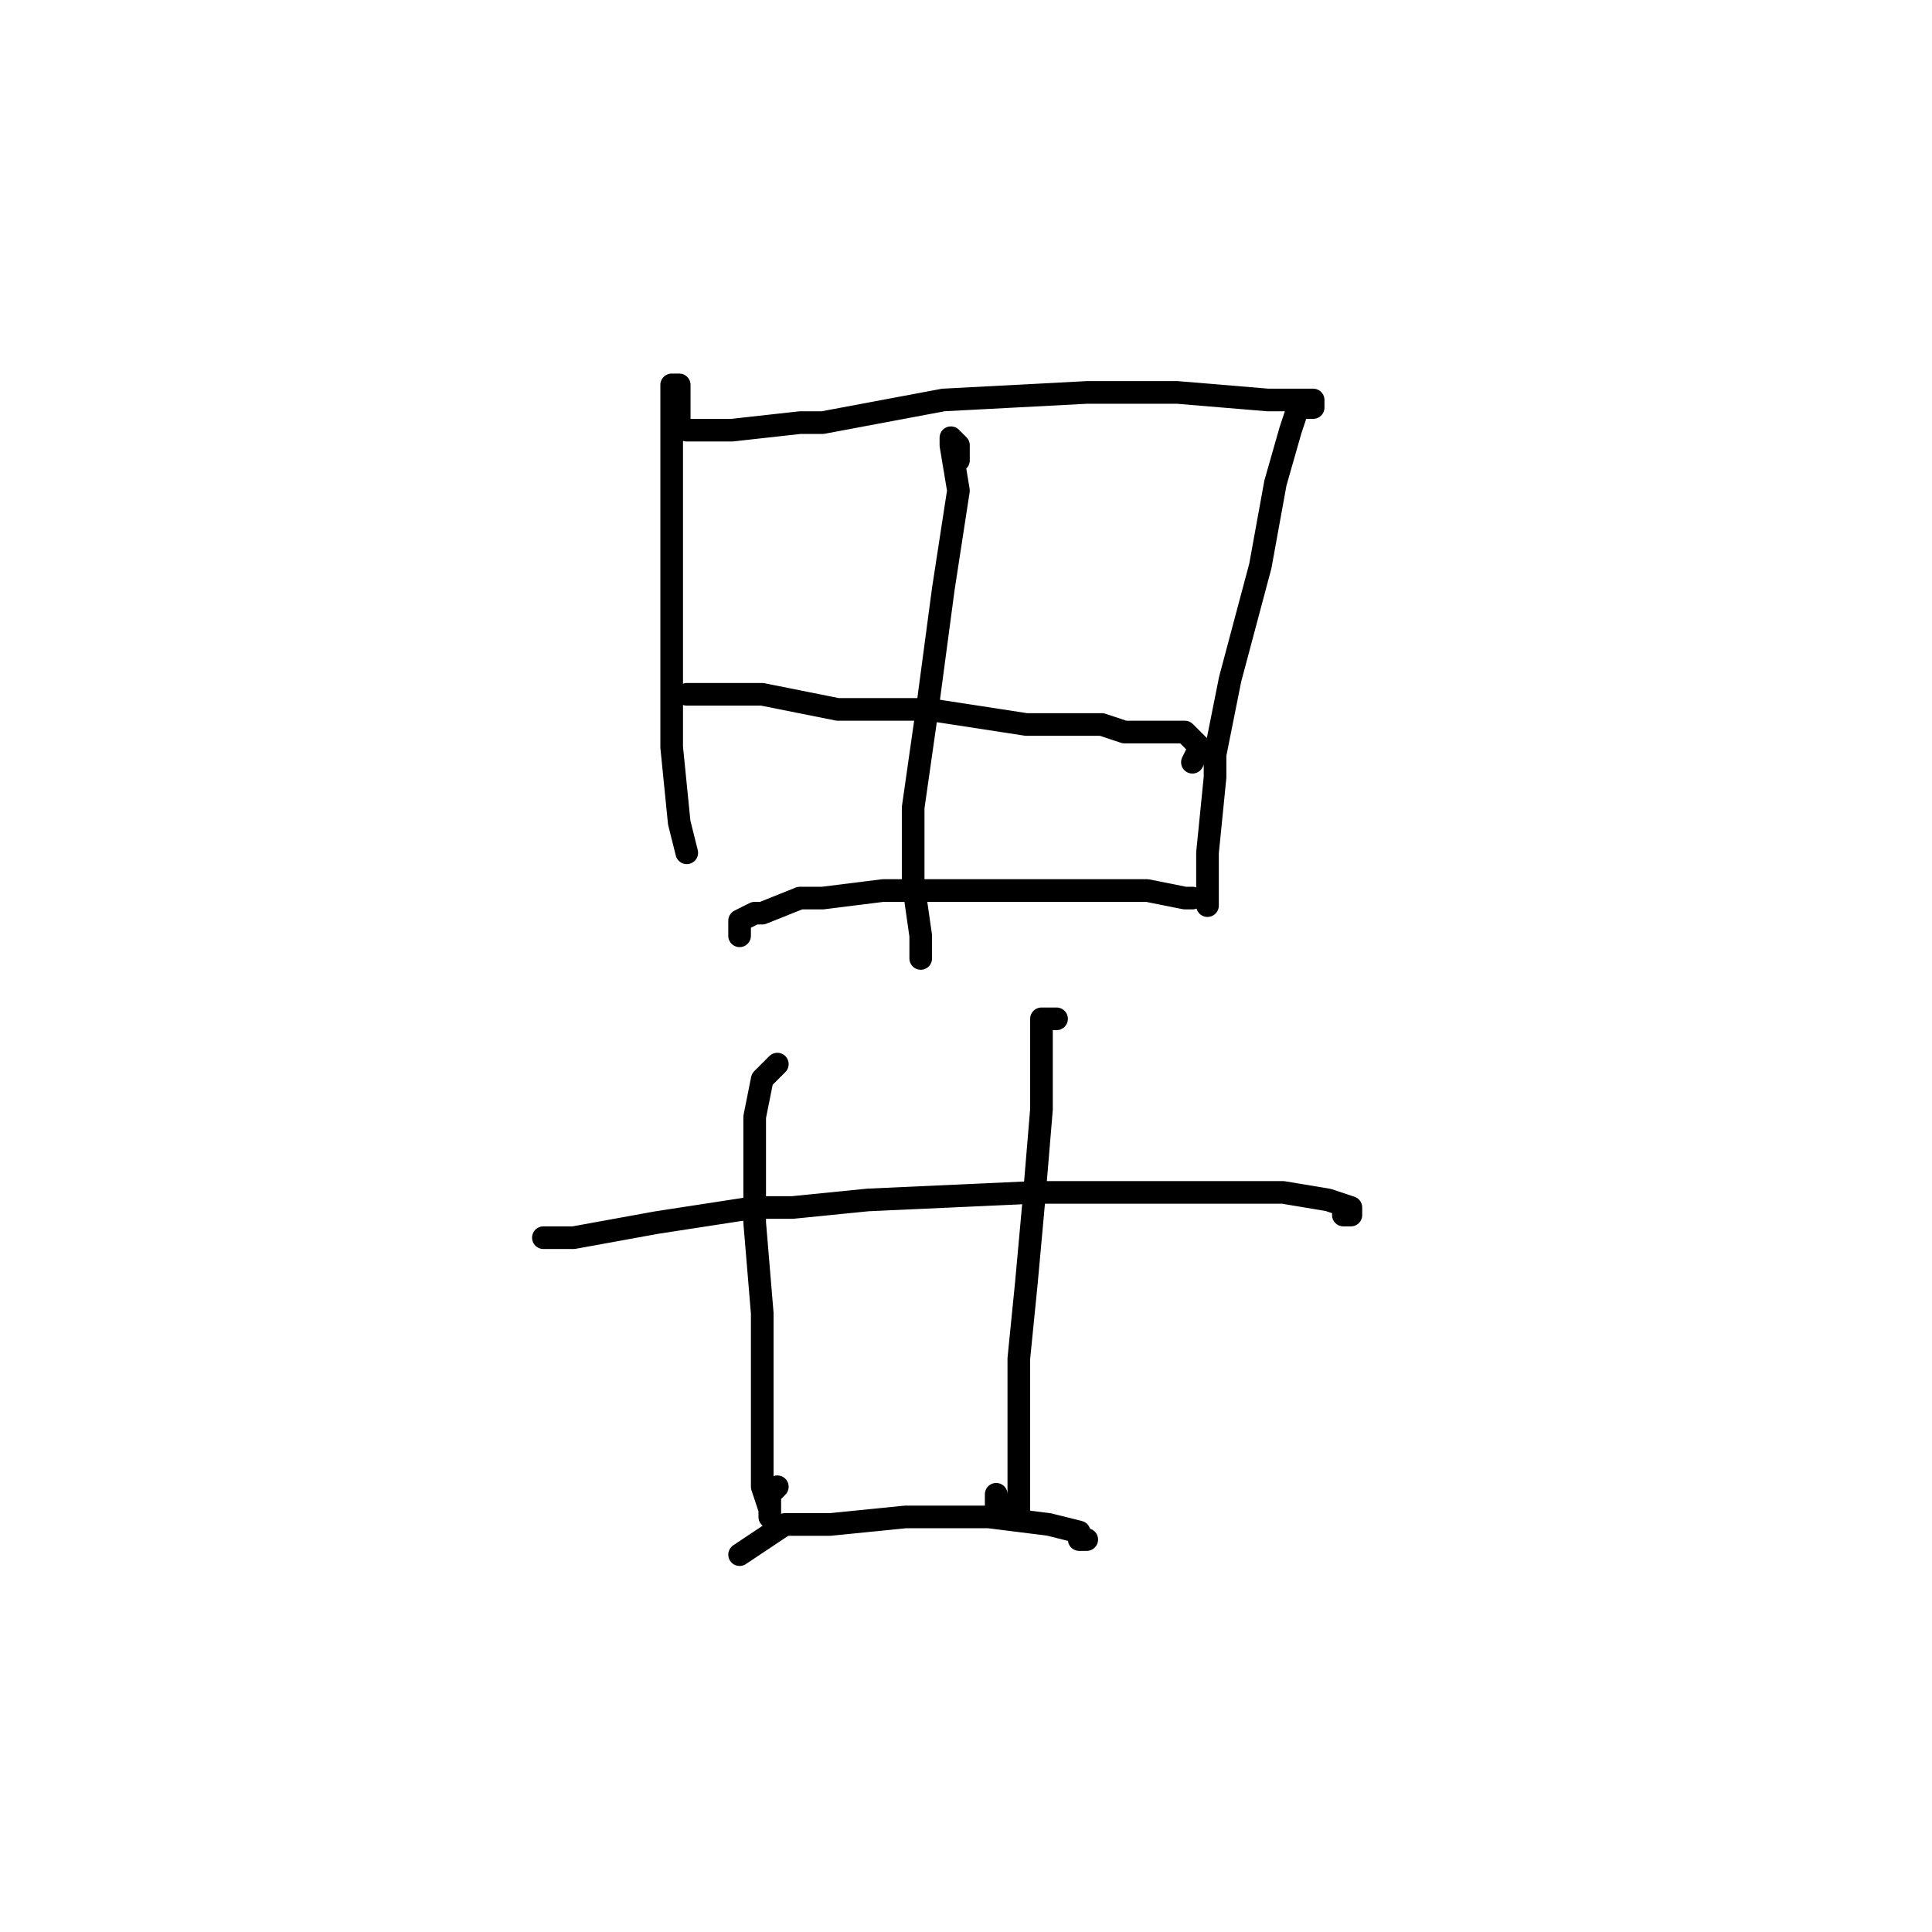 <?xml version="1.0" standalone="no"?>
    <svg width="256" height="256" xmlns="http://www.w3.org/2000/svg" version="1.1">
    <polyline stroke="black" stroke-width="3" stroke-linecap="round" fill="transparent" stroke-linejoin="round" points="90 57 90 55 90 53 90 52 90 51 89 51 89 58 89 64 89 67 89 85 89 99 90 109 91 113 91 113 " />
        <polyline stroke="black" stroke-width="3" stroke-linecap="round" fill="transparent" stroke-linejoin="round" points="91 57 92 57 93 57 97 57 106 56 109 56 125 53 144 52 156 52 168 53 173 53 174 53 174 54 172 54 171 57 169 64 167 75 163 90 161 100 161 103 160 113 160 118 160 120 160 120 " />
        <polyline stroke="black" stroke-width="3" stroke-linecap="round" fill="transparent" stroke-linejoin="round" points="98 92 95 92 92 92 91 92 94 92 101 92 111 94 123 94 136 96 146 96 149 97 157 97 159 99 158 101 158 101 " />
        <polyline stroke="black" stroke-width="3" stroke-linecap="round" fill="transparent" stroke-linejoin="round" points="98 124 98 123 98 122 100 121 101 121 106 119 109 119 117 118 120 118 133 118 144 118 152 118 157 119 158 119 158 119 " />
        <polyline stroke="black" stroke-width="3" stroke-linecap="round" fill="transparent" stroke-linejoin="round" points="127 61 127 60 127 59 126 58 126 59 127 65 125 78 123 93 121 107 121 117 122 124 122 127 122 127 " />
        <polyline stroke="black" stroke-width="3" stroke-linecap="round" fill="transparent" stroke-linejoin="round" points="103 141 102 142 101 143 100 148 100 152 100 162 101 174 101 184 101 192 101 197 102 200 102 201 102 199 102 198 103 197 103 197 " />
        <polyline stroke="black" stroke-width="3" stroke-linecap="round" fill="transparent" stroke-linejoin="round" points="140 135 139 135 138 135 138 139 138 145 138 147 137 159 136 170 135 180 135 188 135 194 135 198 135 199 135 200 134 200 133 200 132 200 132 199 132 198 132 198 " />
        <polyline stroke="black" stroke-width="3" stroke-linecap="round" fill="transparent" stroke-linejoin="round" points="98 206 101 204 104 202 110 202 120 201 131 201 139 202 143 203 143 204 144 204 144 204 " />
        <polyline stroke="black" stroke-width="3" stroke-linecap="round" fill="transparent" stroke-linejoin="round" points="72 164 74 164 76 164 87 162 100 160 105 160 115 159 137 158 152 158 156 158 167 158 170 158 176 159 179 160 179 161 178 161 178 161 " />
        </svg>